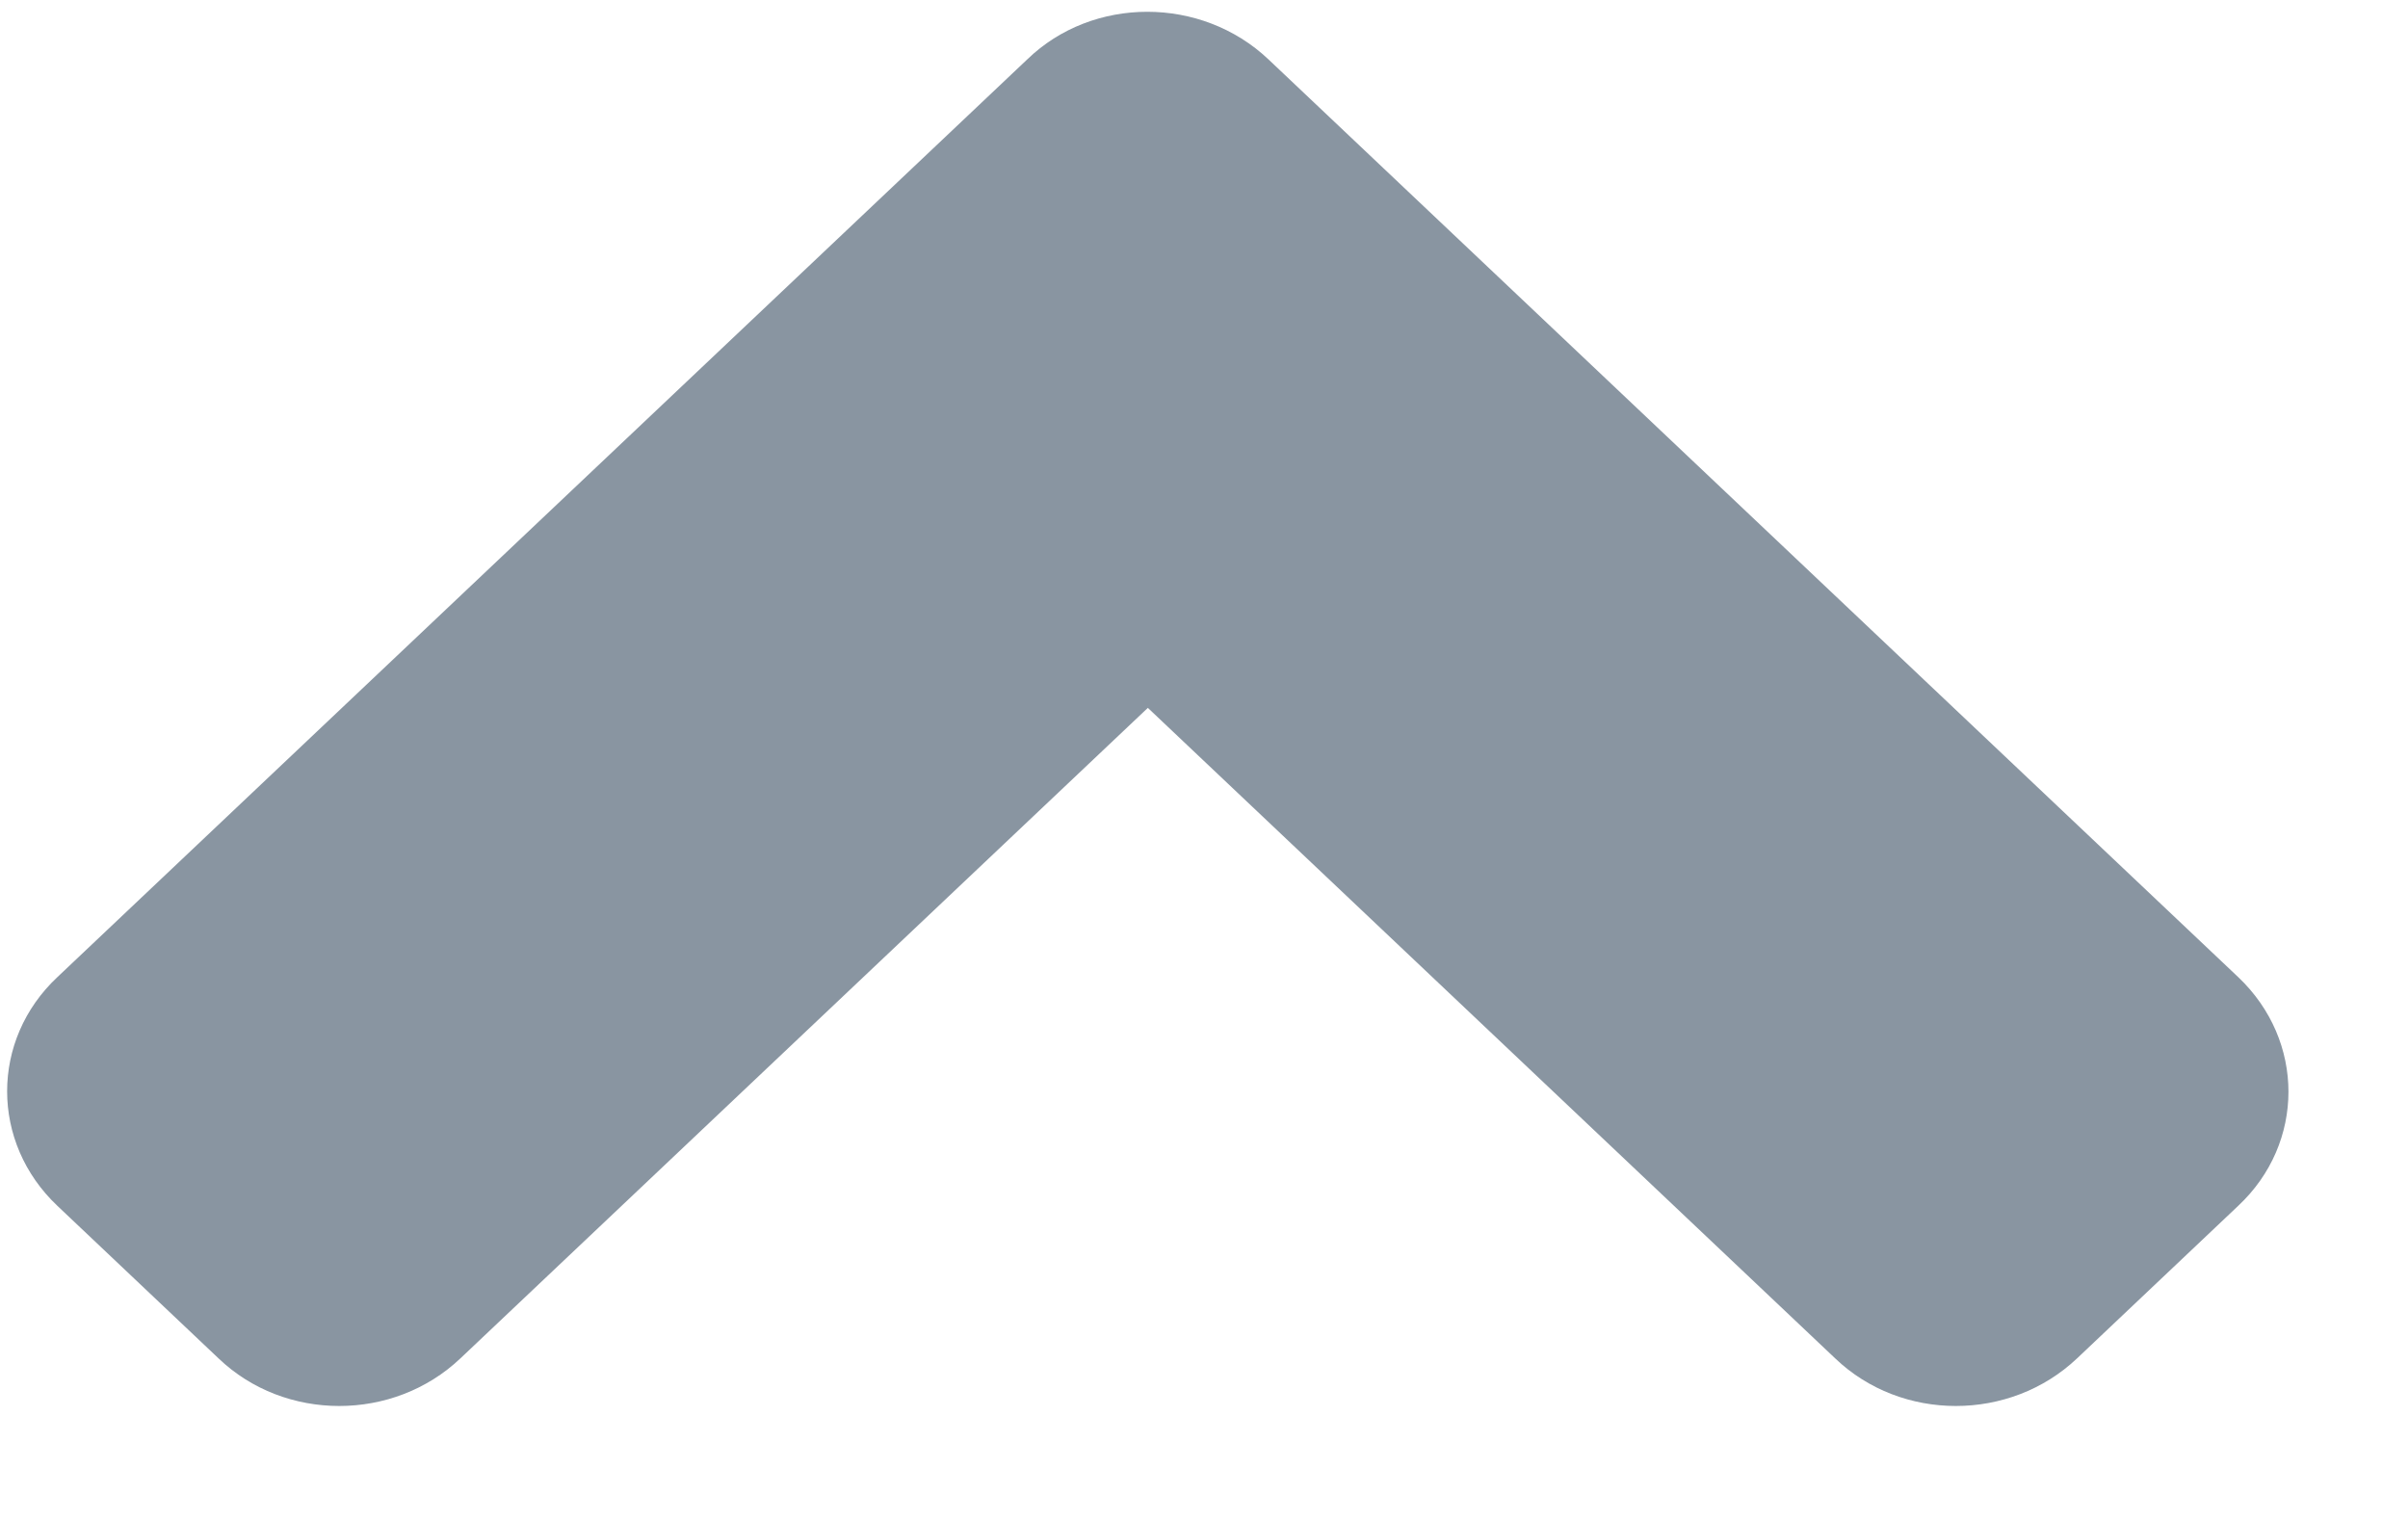 <svg width="19" height="12" viewBox="0 0 19 12" fill="none" xmlns="http://www.w3.org/2000/svg">
<path d="M10.008 0.468L17.66 7.709C18.189 8.21 18.189 9.019 17.66 9.514L16.388 10.718C15.859 11.218 15.004 11.218 14.481 10.718L9.057 5.585L3.632 10.718C3.104 11.218 2.248 11.218 1.725 10.718L0.453 9.514C-0.076 9.014 -0.076 8.205 0.453 7.709L8.106 0.468C8.623 -0.032 9.479 -0.032 10.008 0.468Z" fill="#8995A1"/>
</svg>

